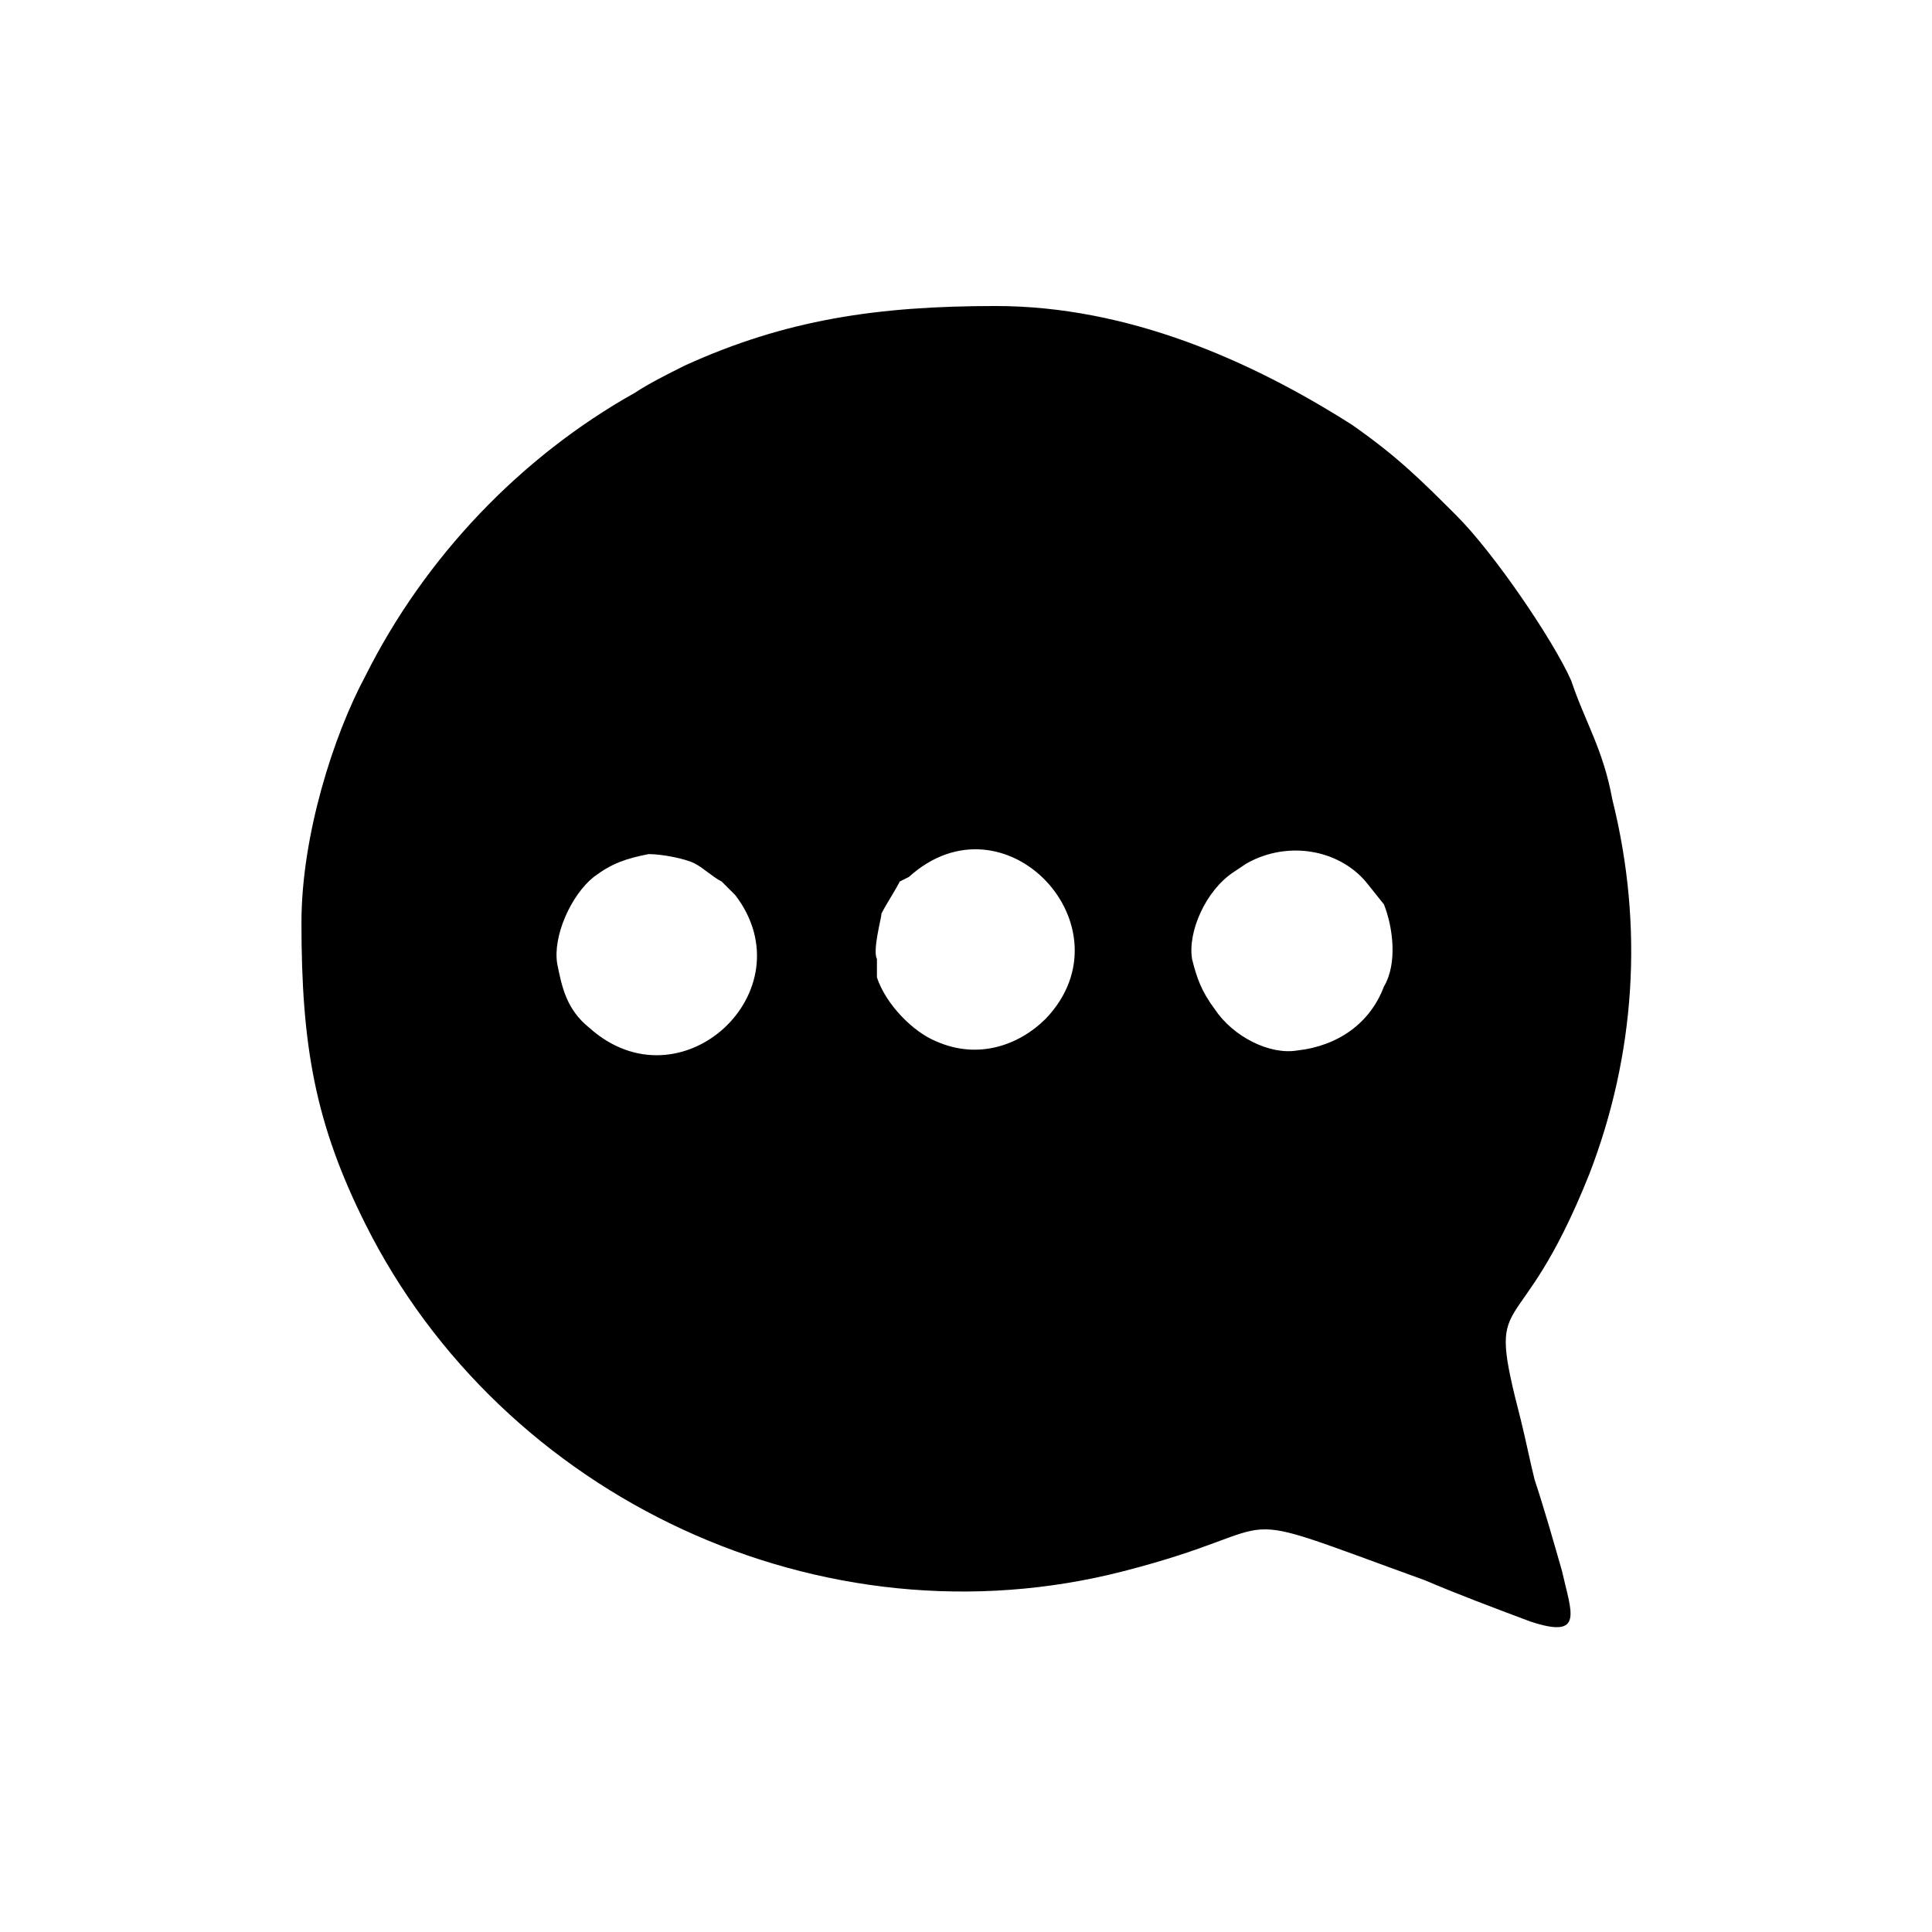 <?xml version="1.0" encoding="UTF-8"?>
<!DOCTYPE svg PUBLIC "-//W3C//DTD SVG 1.1//EN" "http://www.w3.org/Graphics/SVG/1.1/DTD/svg11.dtd">
<!-- Creator: CorelDRAW X7 -->
<svg xmlns="http://www.w3.org/2000/svg" xml:space="preserve" width="4.233mm" height="4.233mm" version="1.1" style="shape-rendering:geometricPrecision; text-rendering:geometricPrecision; image-rendering:optimizeQuality; fill-rule:evenodd; clip-rule:evenodd"
viewBox="0 0 423 423"
 xmlns:xlink="http://www.w3.org/1999/xlink">
 <defs>
  <style type="text/css">
   <![CDATA[
    .fil0 {fill:black}
   ]]>
  </style>
 </defs>
 <g id="Capa_x0020_1">
  <path class="fil0" d="M348 257c10,-26 12,-54 5,-82 -2,-11 -6,-17 -9,-26 -4,-9 -17,-28 -25,-36 -8,-8 -13,-13 -23,-20 -22,-14 -49,-26 -78,-26 -26,0 -46,3 -68,13 -4,2 -8,4 -11,6 -25,14 -46,36 -59,62 -7,13 -14,35 -14,54 0,27 3,44 14,66 30,60 100,93 166,76 39,-10 19,-15 66,2 7,3 15,6 23,9 12,4 9,-2 7,-11 -2,-7 -4,-14 -6,-20 -1,-4 -2,-9 -3,-13 -8,-31 -1,-14 15,-54zm-218 -65c-5,4 -9,13 -8,19 1,5 2,10 7,14 20,18 48,-8 32,-29l-3 -3c-2,-1 -4,-3 -6,-4 -2,-1 -7,-2 -10,-2 -5,1 -8,2 -12,5zm131 18c1,4 2,7 5,11 4,6 12,10 18,9 9,-1 16,-6 19,-14 3,-5 2,-13 0,-18l-4 -5c-6,-7 -17,-9 -26,-4l-3 2c-6,4 -10,13 -9,19zm-68 -10c0,1 -2,8 -1,10l0 4c2,6 8,12 13,14 9,4 18,1 24,-5 19,-20 -9,-50 -30,-31l-2 1c-1,2 -3,5 -4,7z"/>
 </g>
</svg>
